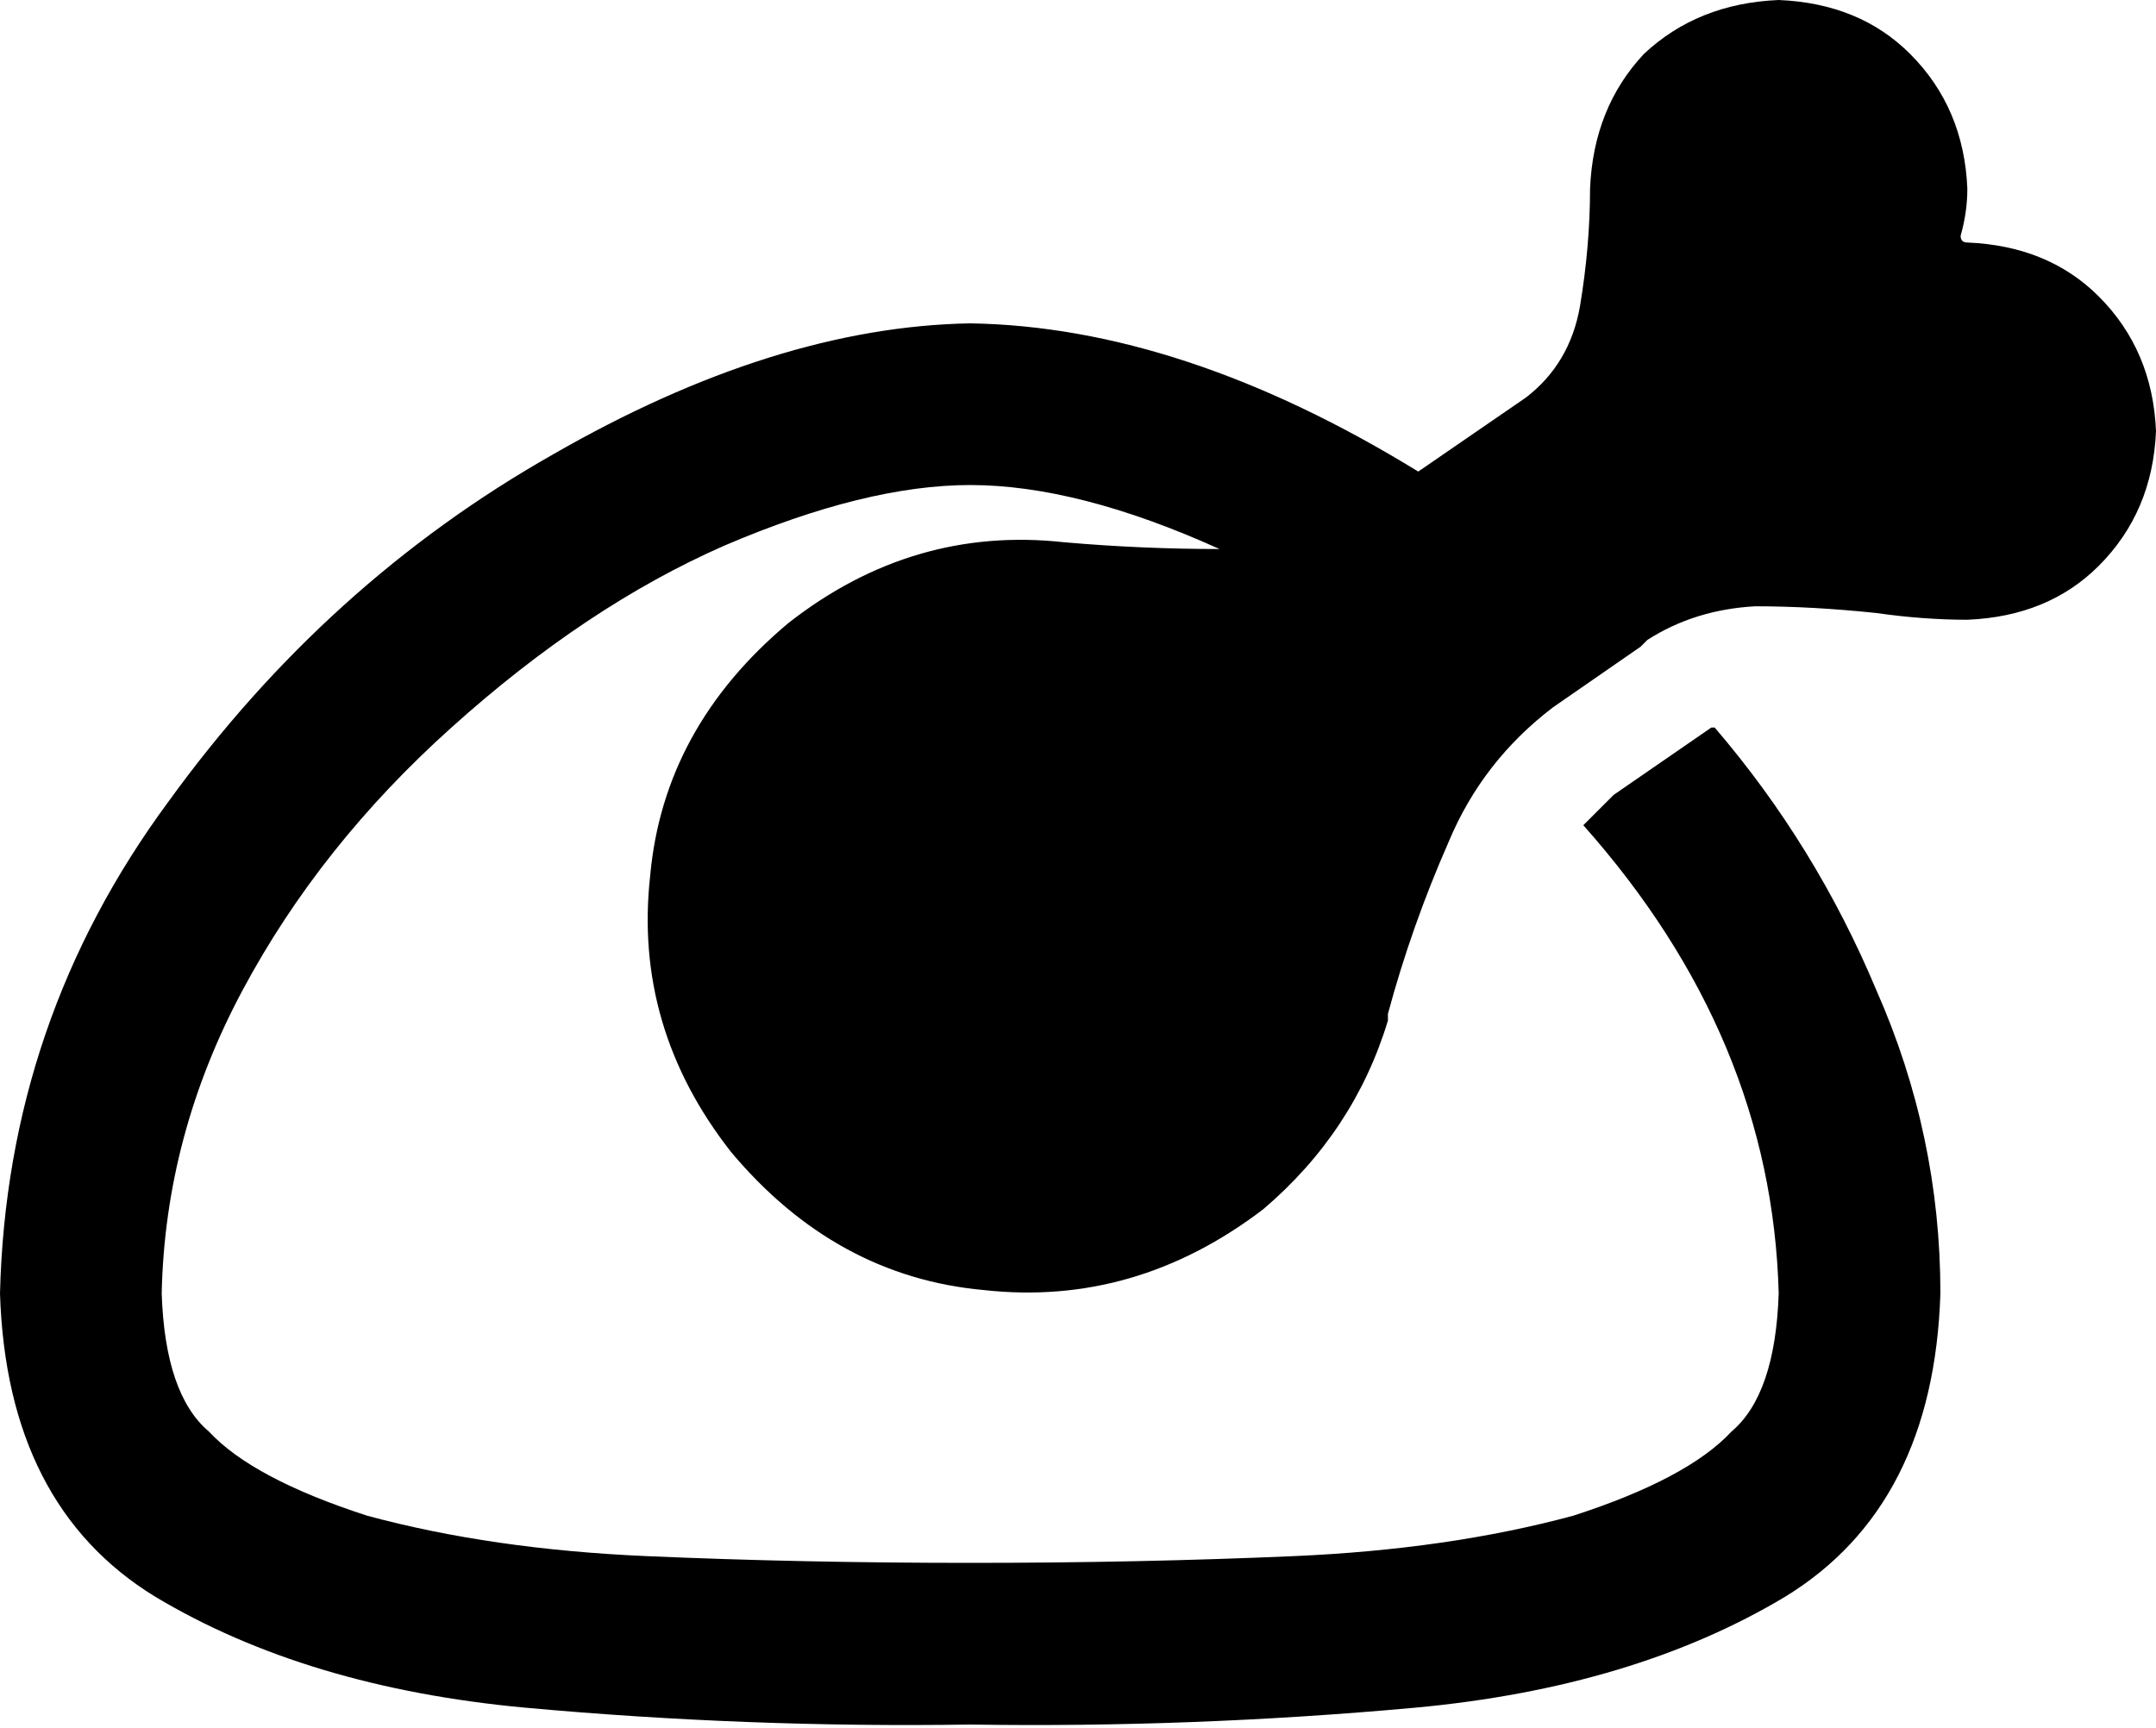 <svg xmlns="http://www.w3.org/2000/svg" viewBox="0 0 640 513">
  <path d="M 472 56 Q 472 73 469 91 L 469 91 L 469 91 Q 466 108 453 118 L 421 140 L 421 140 Q 351 97 288 96 Q 230 97 164 135 Q 97 173 50 238 Q 2 303 0 384 Q 2 447 46 474 Q 91 501 156 507 Q 222 513 288 512 Q 354 513 420 507 Q 485 501 530 474 Q 574 447 576 384 Q 576 337 557 294 Q 539 251 509 216 Q 508 216 508 216 Q 508 216 508 216 L 479 236 L 479 236 Q 475 240 470 245 Q 526 308 528 384 Q 527 414 514 425 Q 501 439 467 450 Q 430 460 384 462 Q 338 464 288 464 Q 238 464 192 462 Q 146 460 109 450 Q 75 439 62 425 Q 49 414 48 384 Q 49 337 72 294 Q 95 251 134 216 Q 174 180 215 162 Q 257 144 288 144 Q 320 144 362 163 Q 339 163 316 161 Q 271 156 234 185 Q 197 216 193 260 Q 188 305 217 342 Q 248 379 292 383 Q 337 388 375 359 Q 402 336 412 303 Q 412 302 412 302 Q 412 301 412 301 Q 419 275 430 250 Q 440 226 461 210 L 487 192 L 487 192 L 489 190 L 489 190 Q 503 181 521 180 Q 538 180 557 182 Q 557 182 557 182 Q 557 182 557 182 Q 571 184 584 184 Q 608 183 623 168 Q 639 152 640 128 Q 639 104 623 88 Q 608 73 584 72 Q 582 72 582 70 Q 584 63 584 56 Q 583 32 567 16 Q 552 1 528 0 Q 504 1 488 16 Q 473 32 472 56 L 472 56 Z" />
</svg>